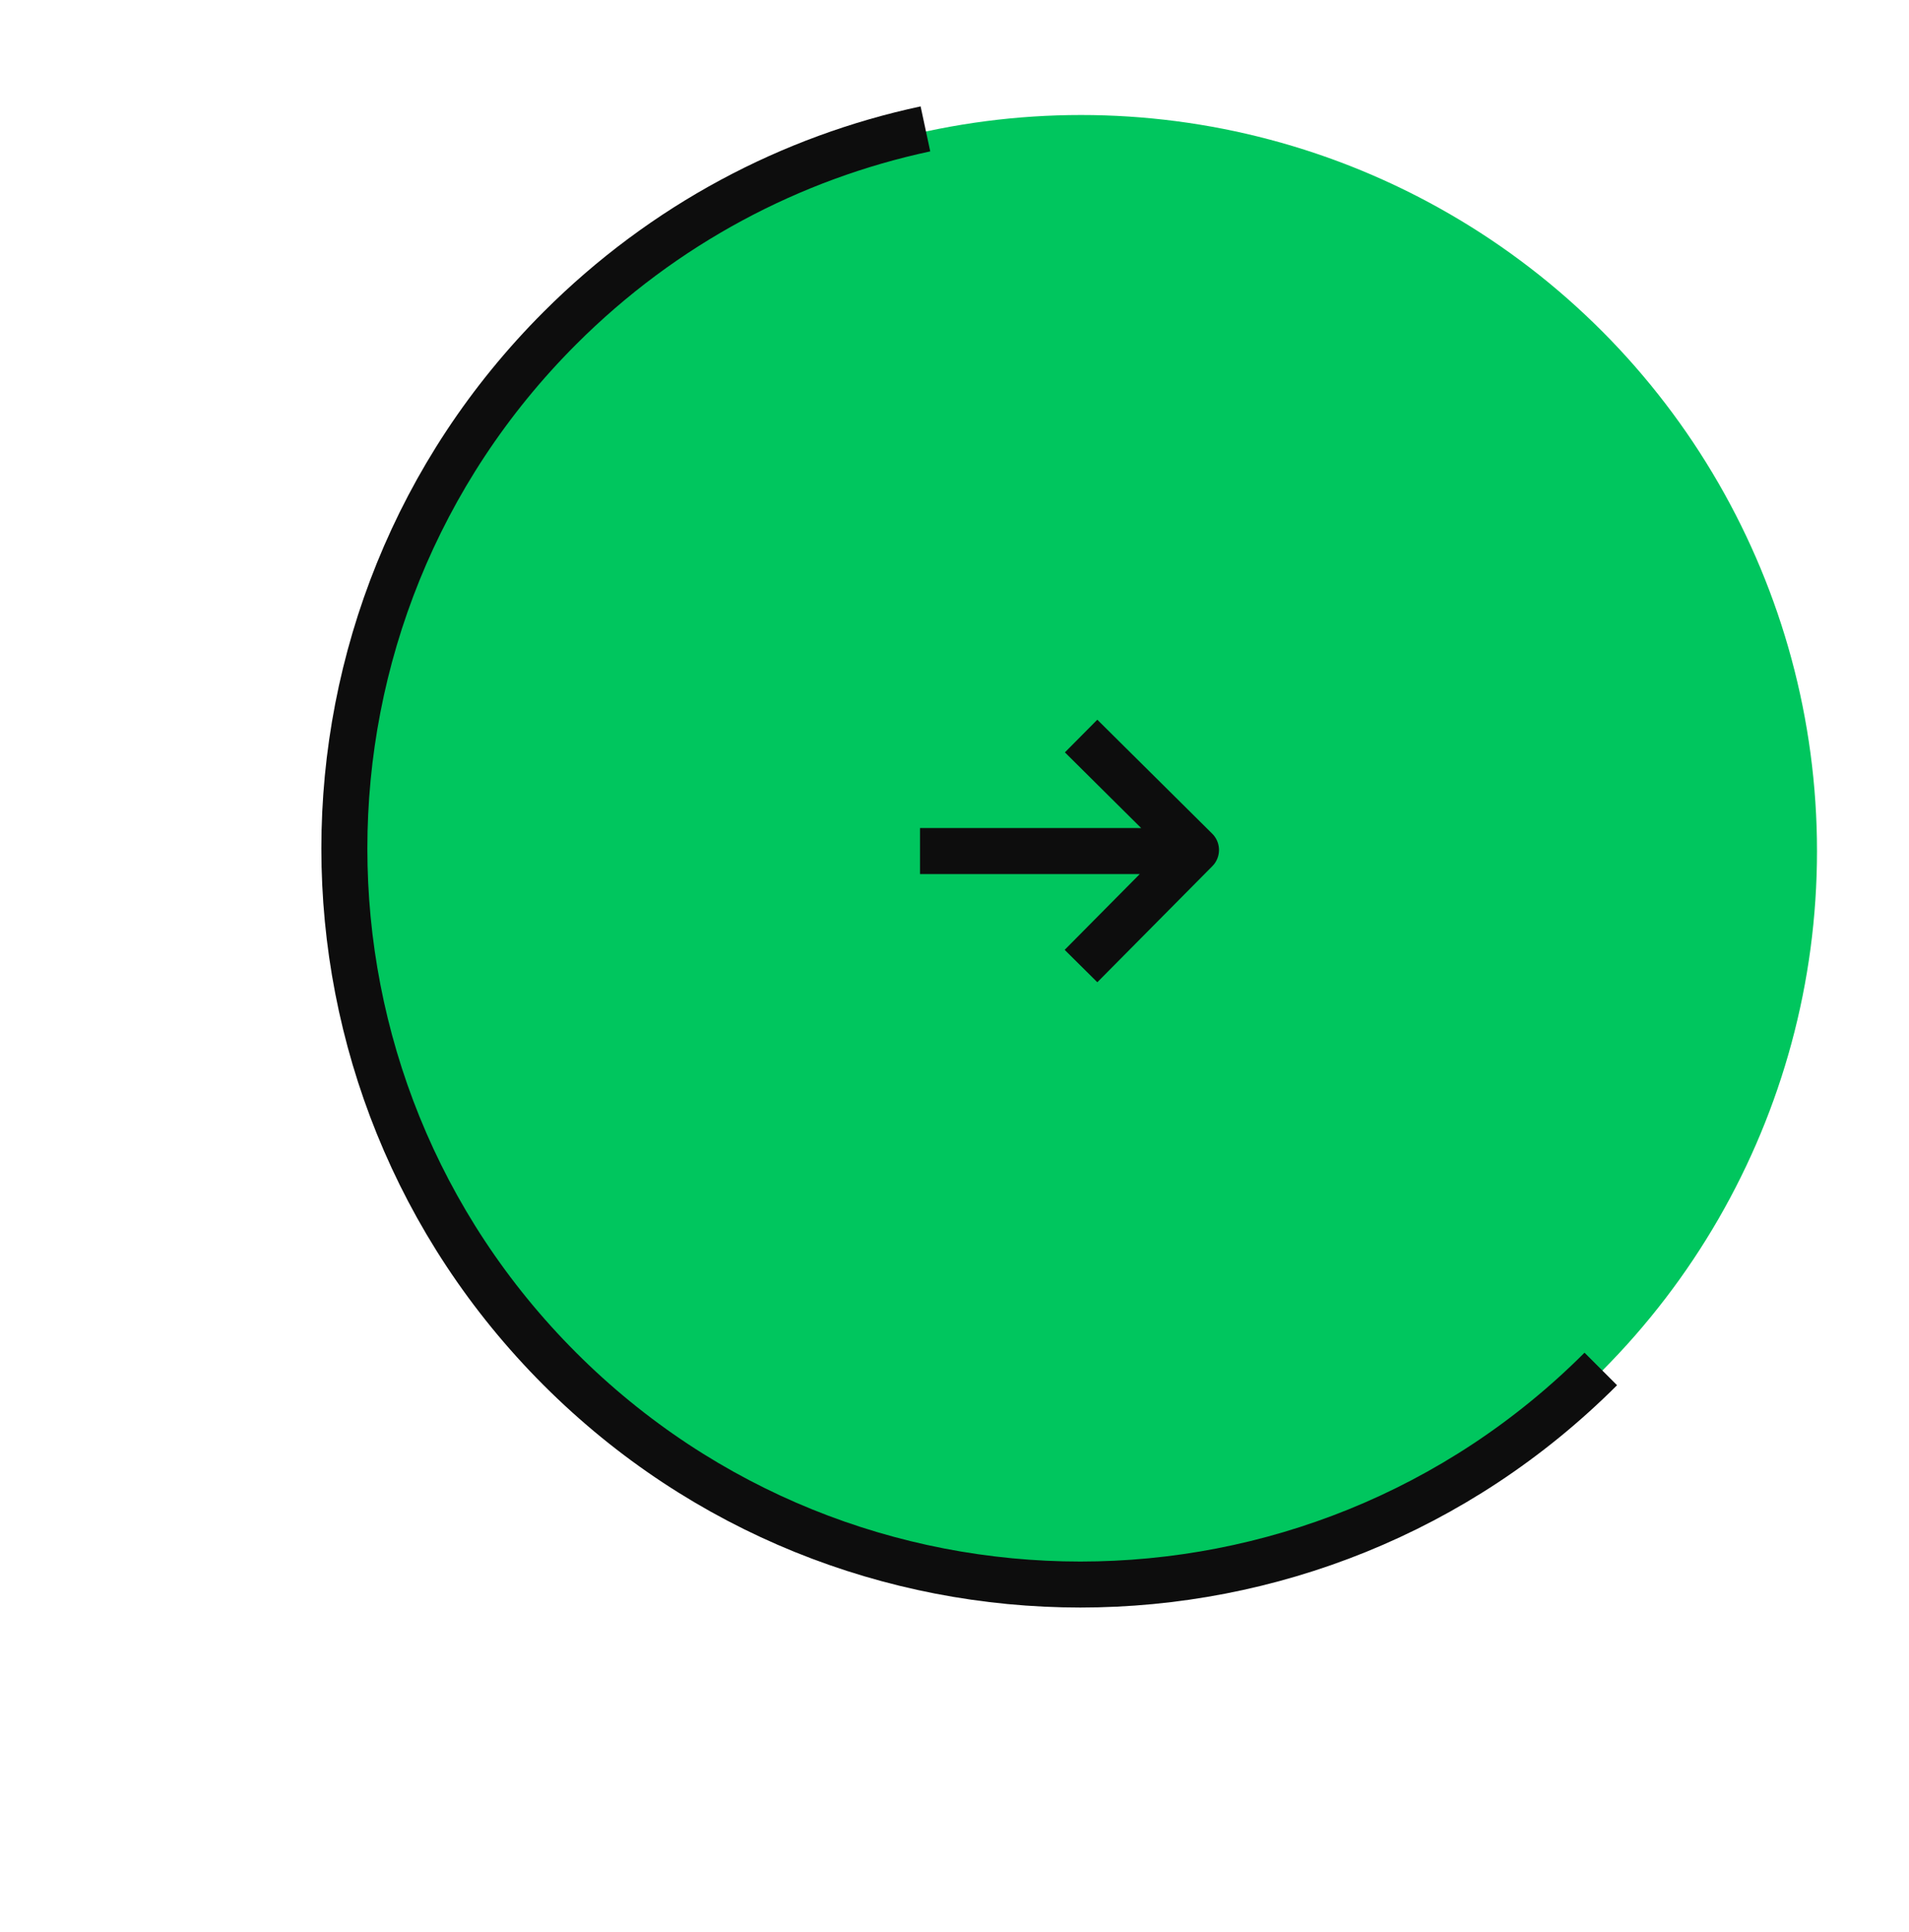 <svg xmlns="http://www.w3.org/2000/svg" width="83" height="84" viewBox="0 0 83 84">
  <g fill="none" fill-rule="evenodd" transform="translate(1.717 1.987)">
    <circle cx="45.283" cy="35.013" r="32" fill="#00C65E"/>
    <path stroke="#0D0D0D" stroke-width="2" d="M66.965,64.759 C70.201,59.759 72.079,53.798 72.079,47.399 C72.079,29.726 57.752,15.399 40.079,15.399 C22.406,15.399 8.079,29.726 8.079,47.399" transform="rotate(-135 40.079 40.079)"/>
    <path fill="#0D0D0D" fill-rule="nonzero" d="M17.497,9.497 L17.496,19.113 L20.787,15.797 L22.207,17.206 L17.253,22.201 C16.894,22.563 16.327,22.593 15.933,22.29 L15.839,22.207 L10.793,17.207 L12.201,15.787 L15.496,19.052 L15.497,9.497 L17.497,9.497 Z" transform="rotate(-90 40.148 11.362)"/>
  </g>
</svg>
